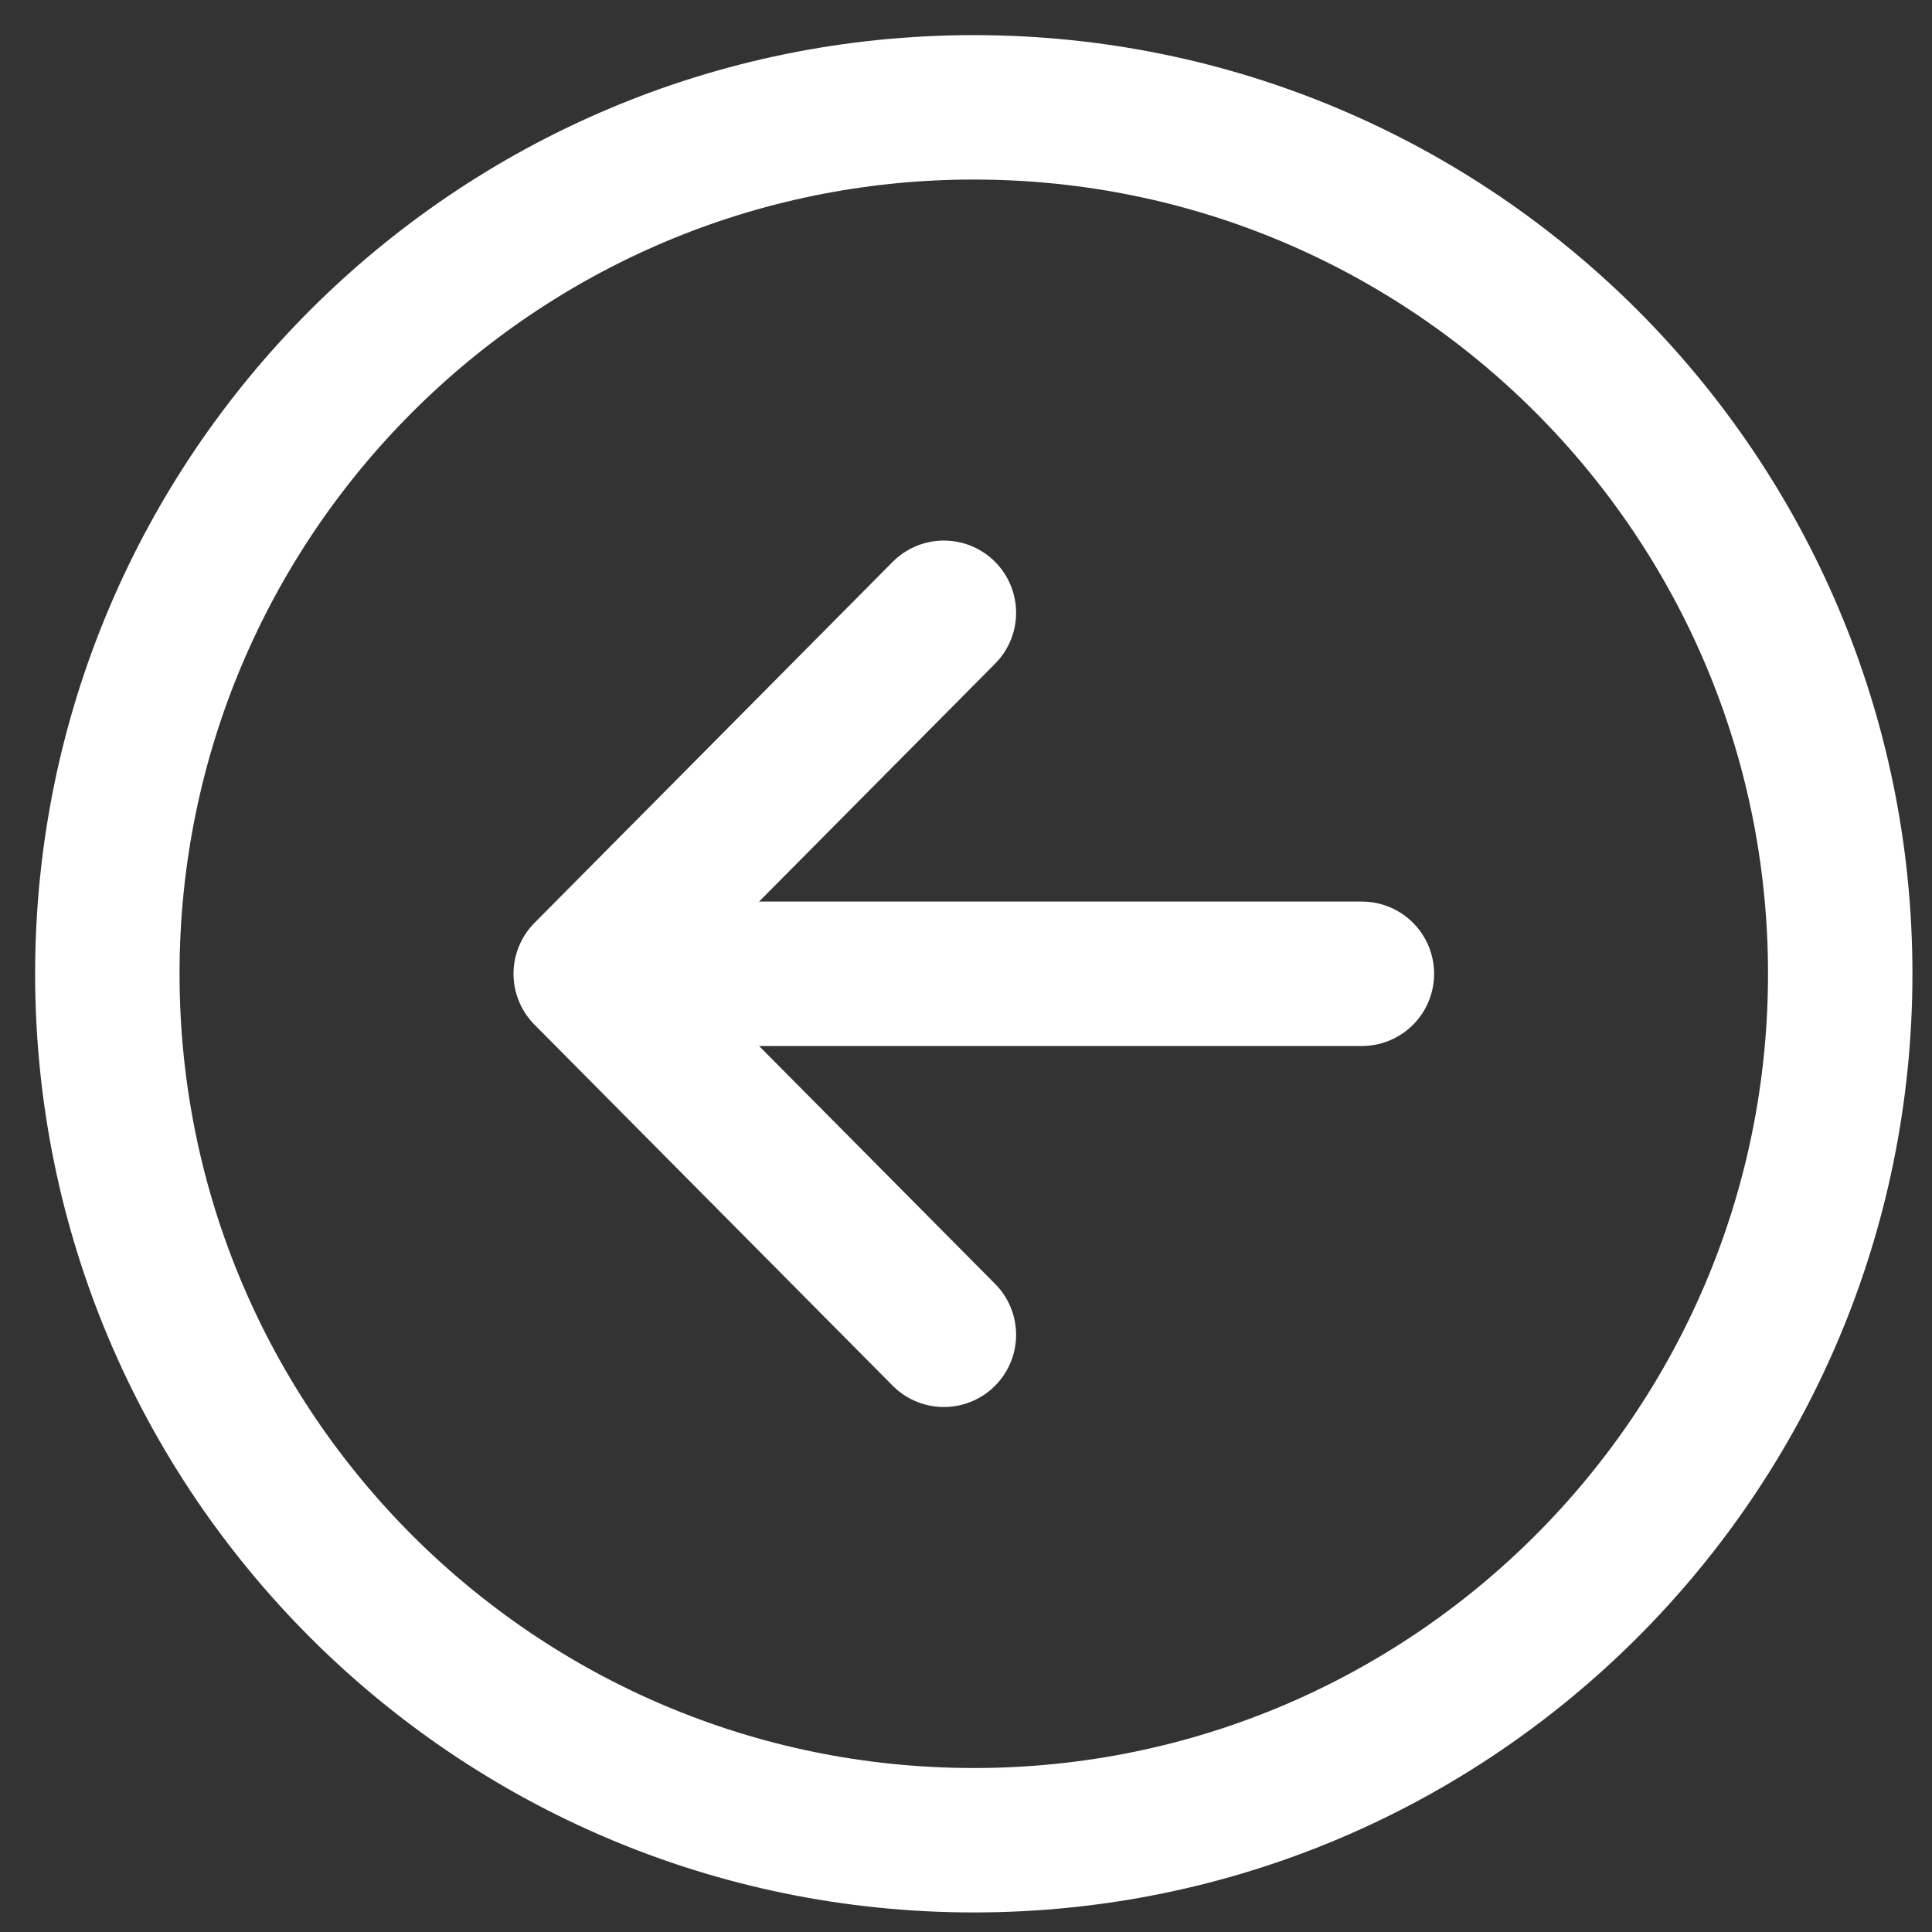 <svg width="36" height="36" viewBox="0 0 36 36" fill="none" xmlns="http://www.w3.org/2000/svg">
<rect x="0" y="0" width="36" height="36" fill="#333333" stroke="none"/>
<path d="M17.588 24.872L10.914 18.145L17.588 11.418" stroke="white" stroke-width="2.691" stroke-linecap="round" stroke-linejoin="round"/>
<path d="M11.841 18.145H25.377" stroke="white" stroke-width="2.691" stroke-linecap="round" stroke-linejoin="round"/>
<path d="M34.29 18.145C34.29 9.232 27.059 2 18.145 2C9.232 2 2 9.232 2 18.145C2 27.059 9.232 34.29 18.145 34.29C27.059 34.29 34.29 27.059 34.29 18.145Z" stroke="white" stroke-width="2.691" stroke-miterlimit="10"/>
</svg>
